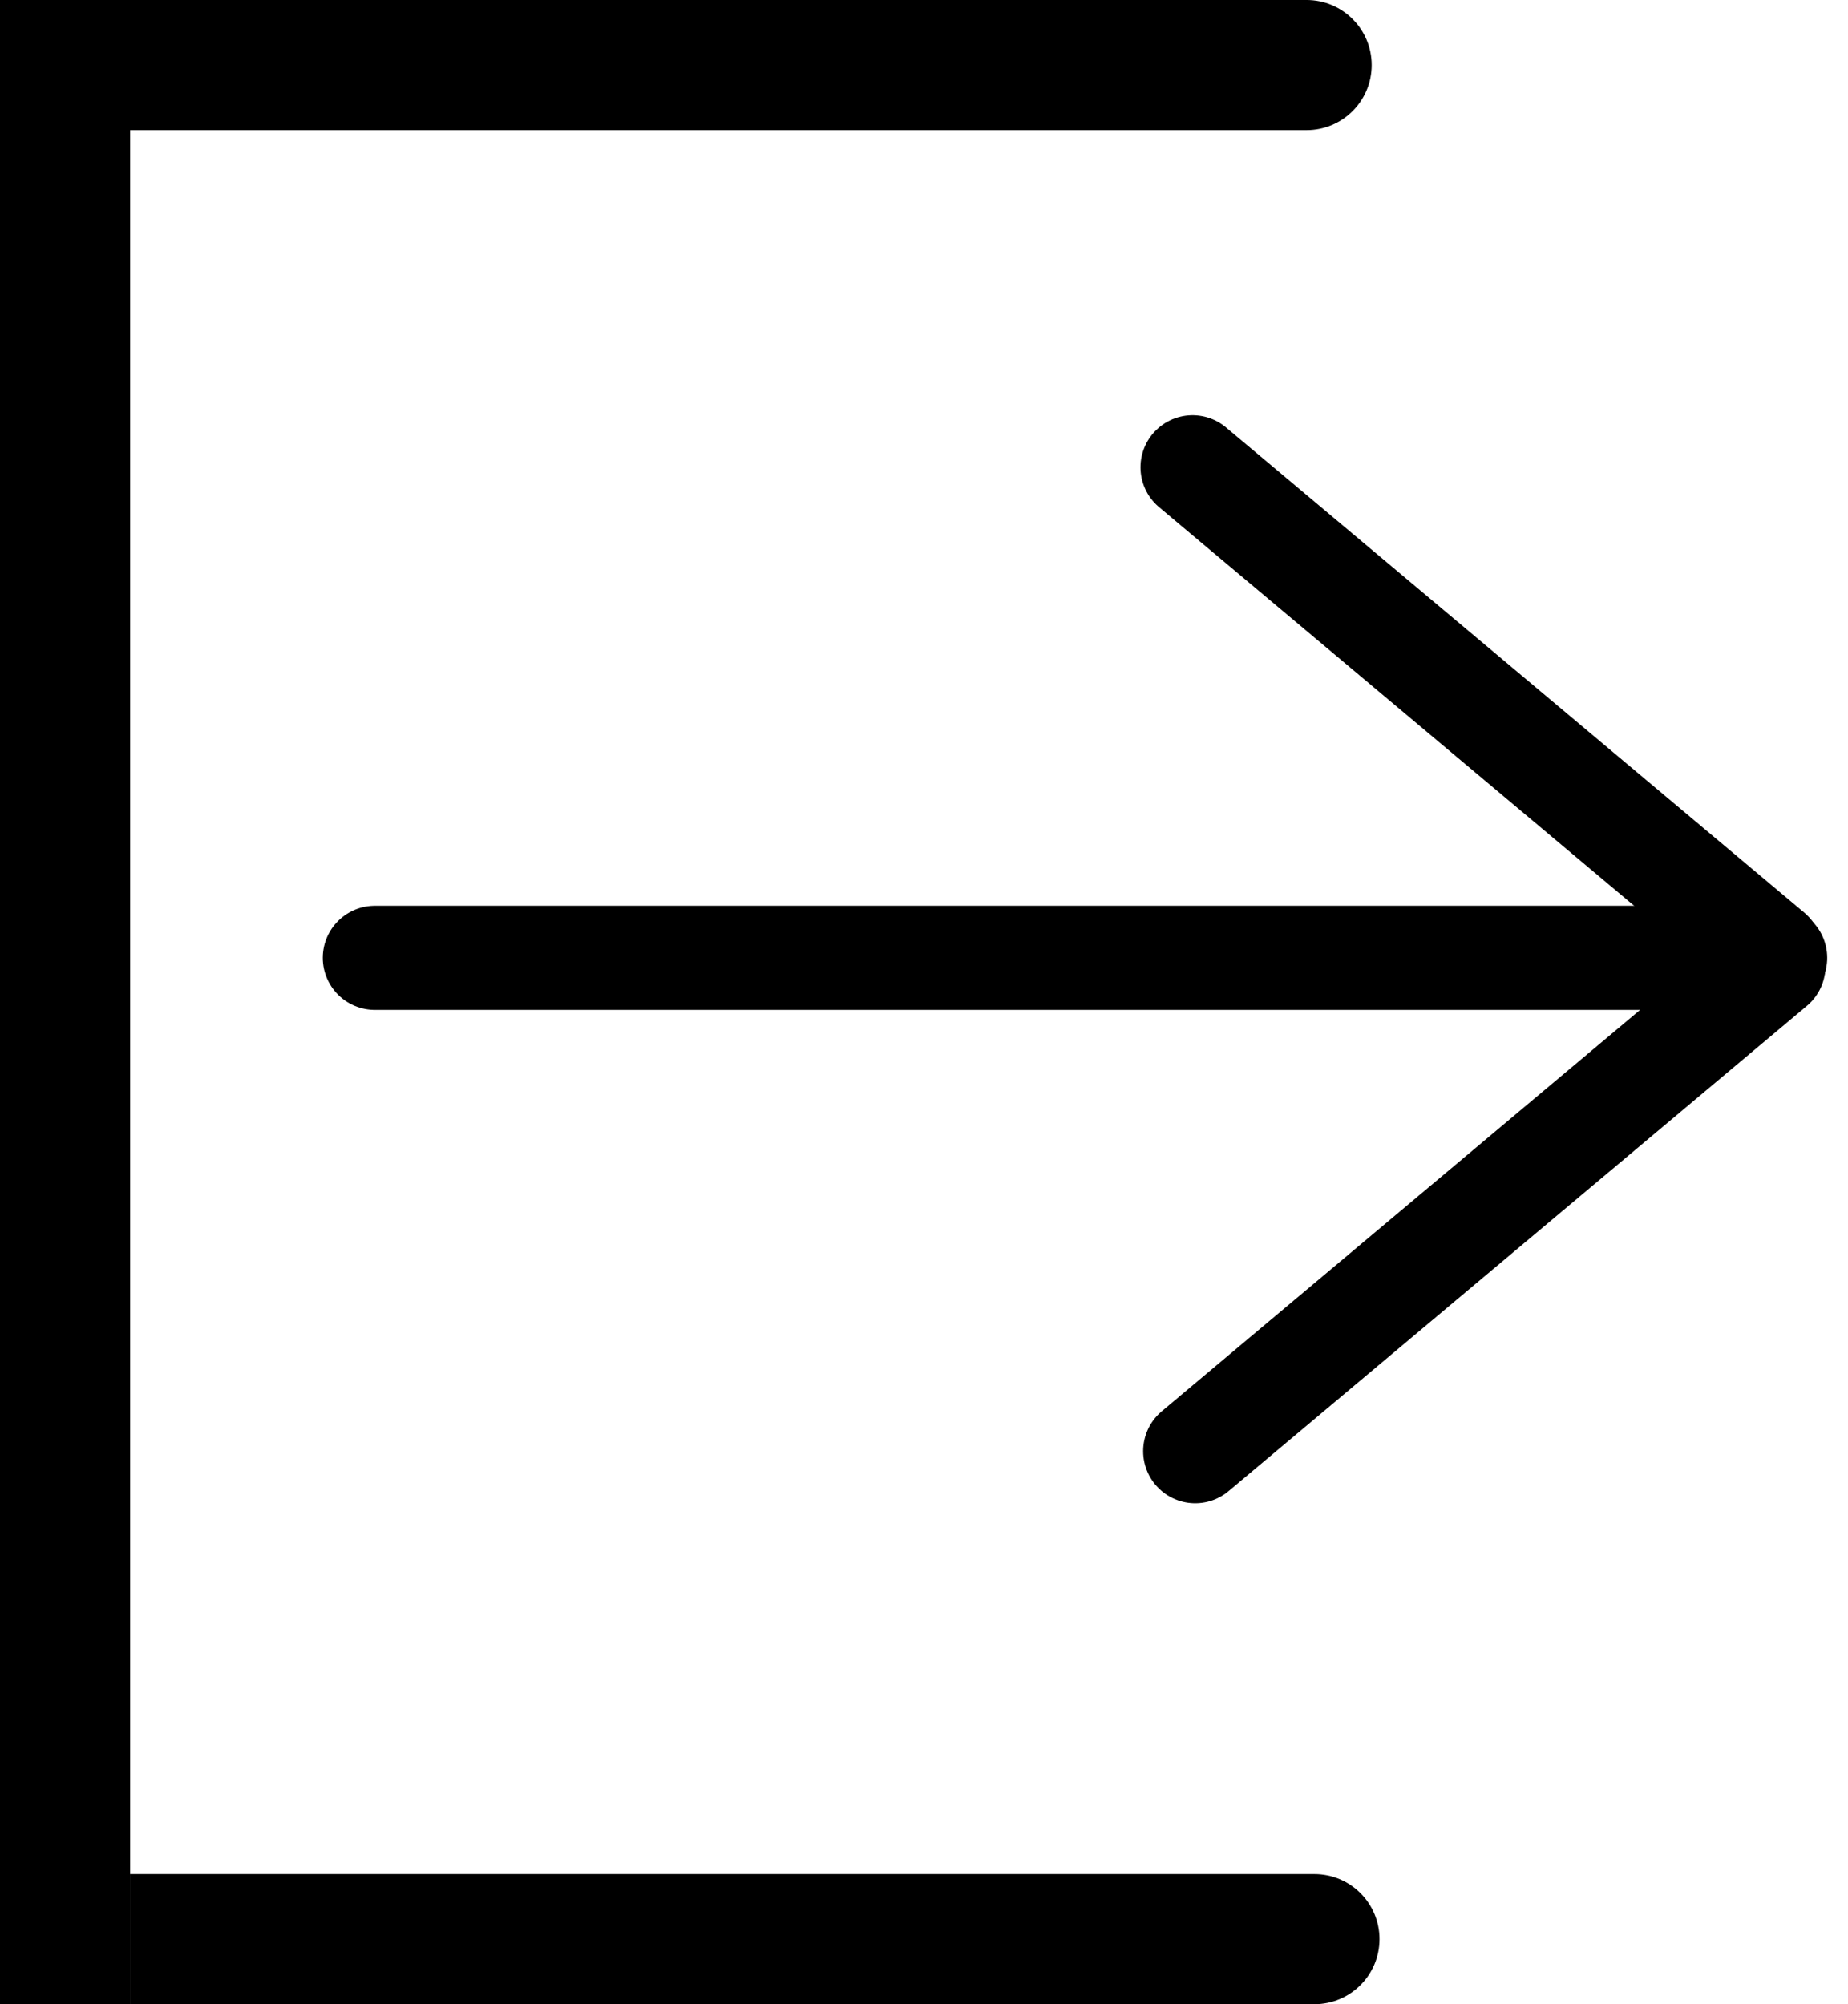<svg width="355" height="385" viewBox="0 0 355 385" fill="none" xmlns="http://www.w3.org/2000/svg">
<line x1="12.5" y1="385" x2="12.5" stroke="black" stroke-width="25"/>
<path d="M251 25C257.904 25 263.5 19.404 263.5 12.5C263.5 5.596 257.904 0 251 0V25ZM36 0L23.5 0V25H36V0ZM251 0L36 0V25L251 25V0Z" fill="black"/>
<path d="M252.502 385C259.406 385 265.002 379.404 265.002 372.5C265.002 365.596 259.406 360 252.502 360V385ZM37.5 360H25V385H37.5V360ZM252.502 360L37.5 360V385L252.502 385V360Z" fill="black"/>
<line x1="72" y1="184" x2="341.002" y2="184" stroke="black" stroke-width="20" stroke-linecap="round"/>
<line x1="229.598" y1="278.766" x2="340.675" y2="185.562" stroke="black" stroke-width="20" stroke-linecap="round"/>
<line x1="229.088" y1="89.767" x2="340.165" y2="182.972" stroke="black" stroke-width="20" stroke-linecap="round"/>
</svg>